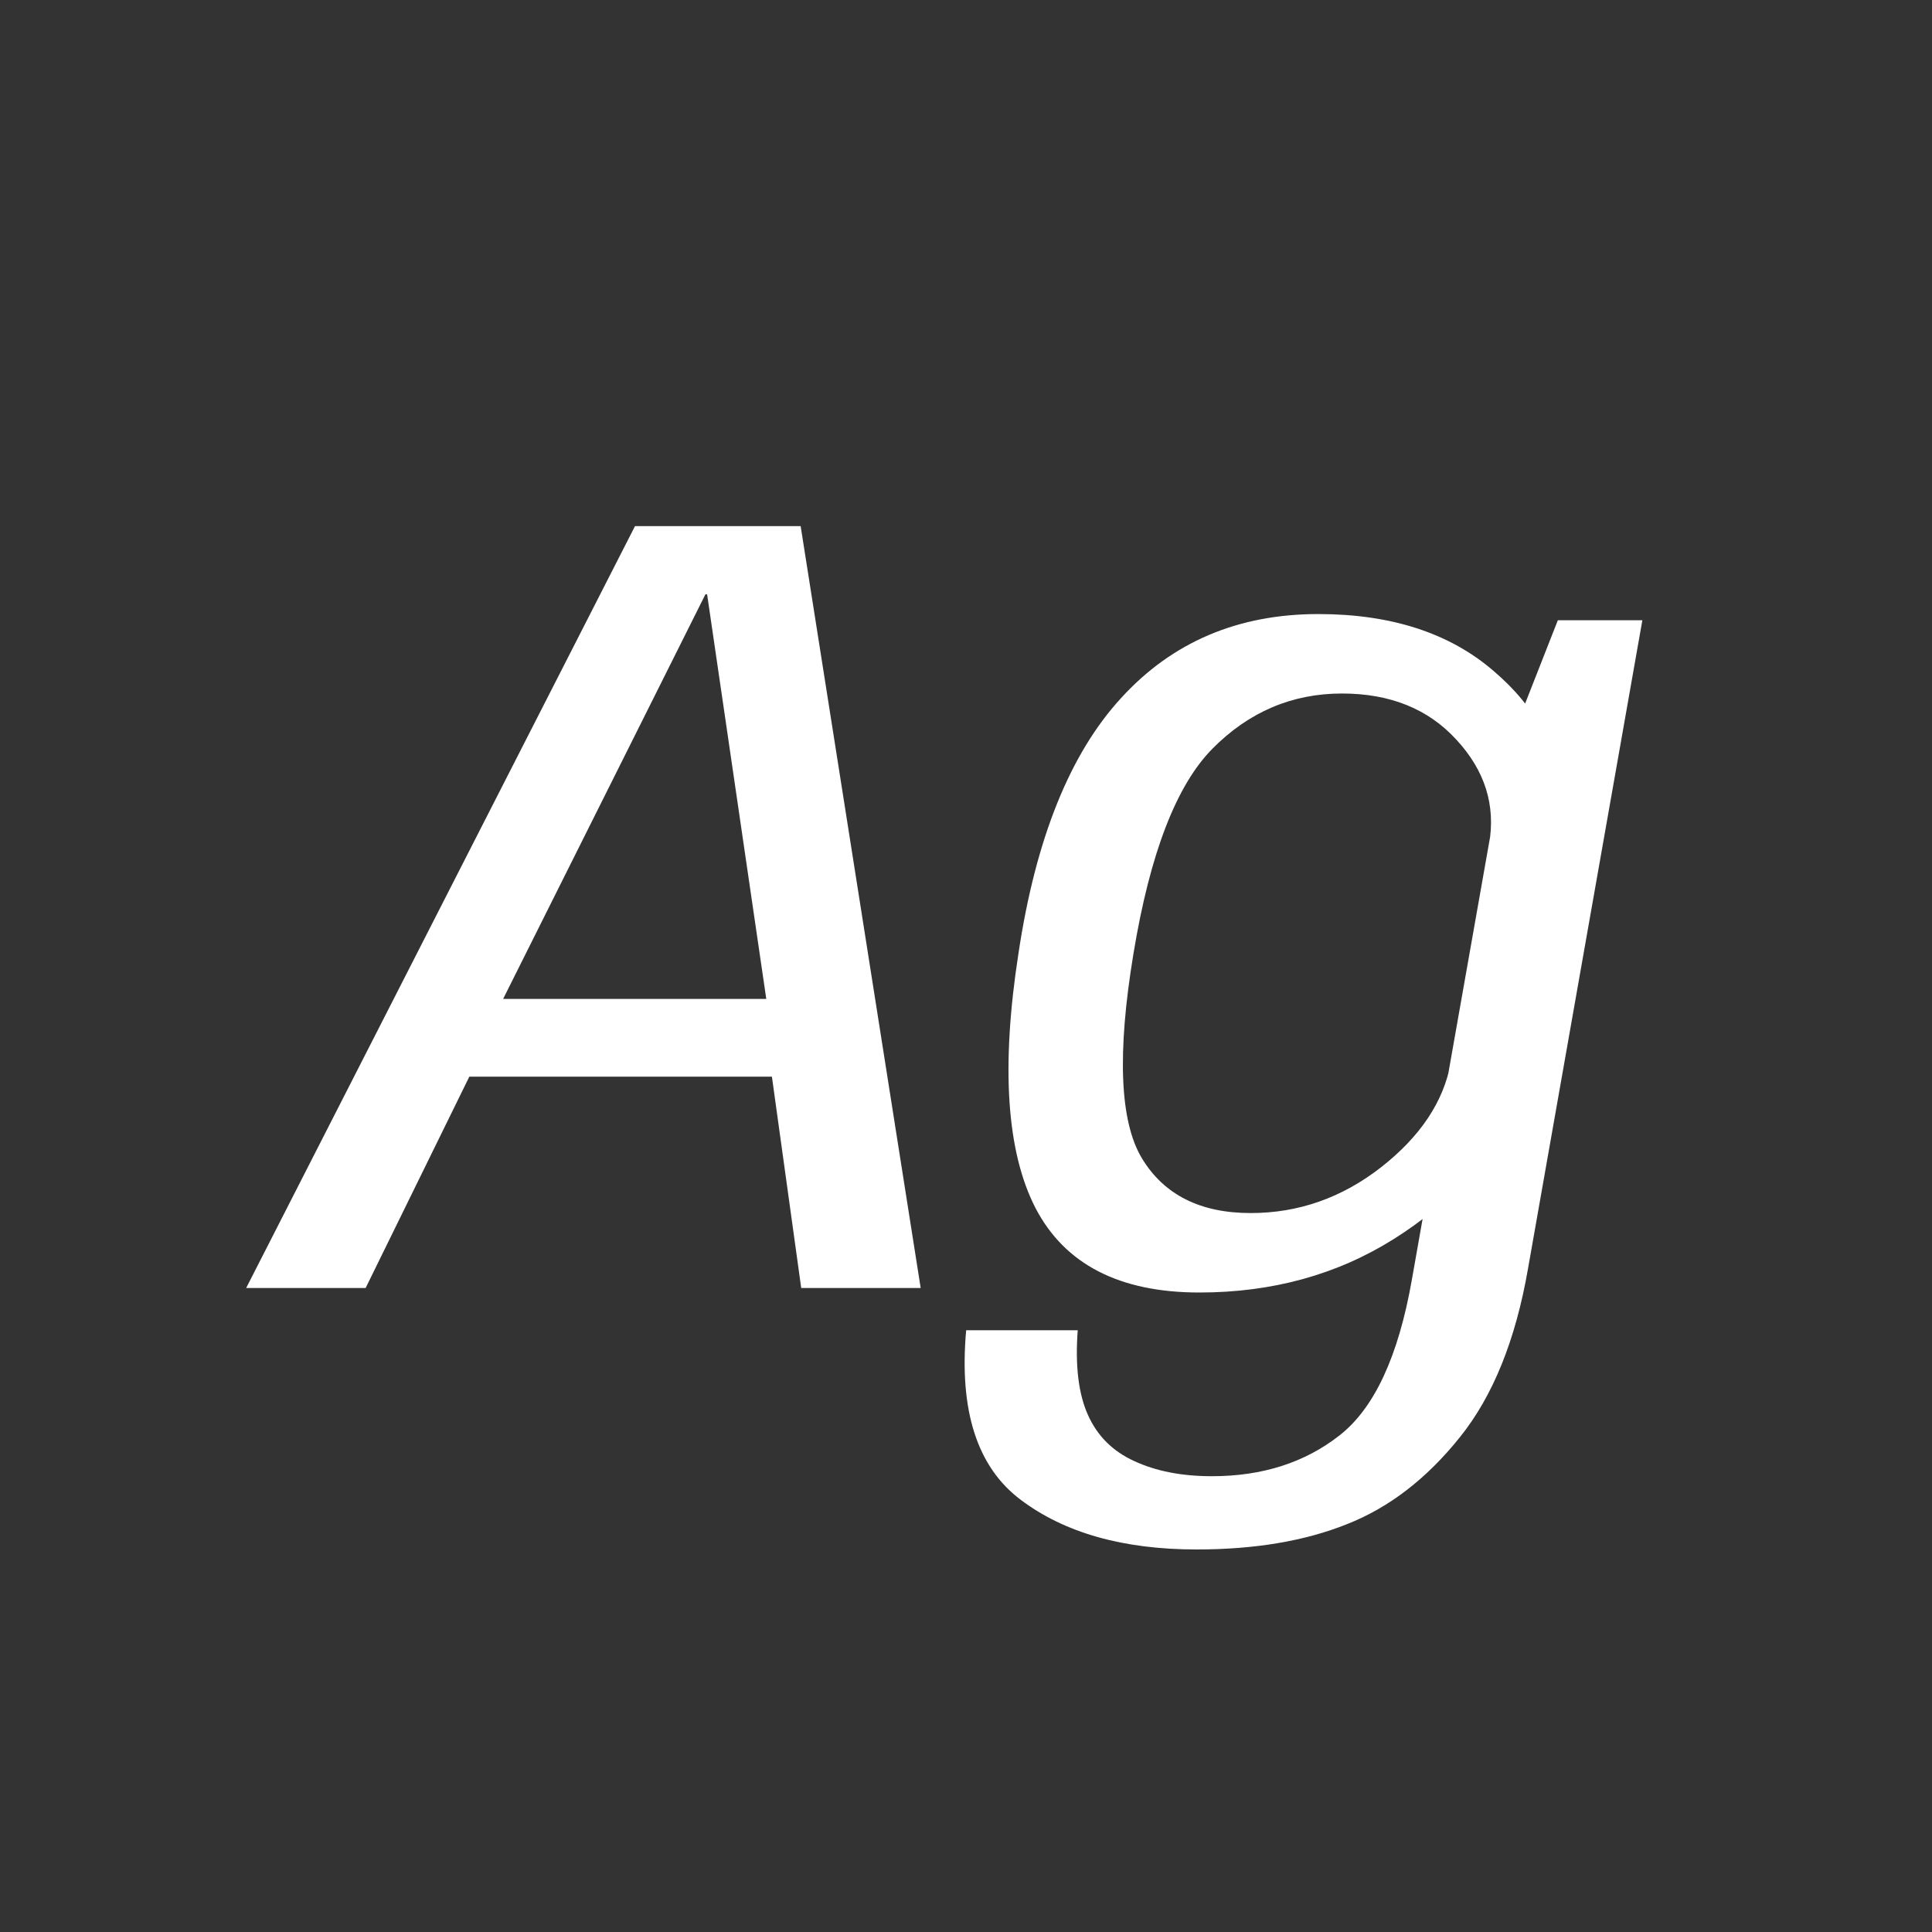 <svg width="24" height="24" viewBox="0 0 24 24" fill="none" xmlns="http://www.w3.org/2000/svg">
<rect x="0" y="0" width="24" height="24" fill="#333333" stroke="none"/>
<path d="M3.058 16H4.542L5.83 13.375H9.589L9.953 16H11.437L9.946 6.536H7.888L3.058 16ZM6.25 12.409L8.763 7.383H8.784L9.519 12.409H6.25ZM14.865 19.248C15.588 19.248 16.211 19.143 16.734 18.933C17.256 18.728 17.723 18.368 18.134 17.855C18.544 17.346 18.827 16.649 18.981 15.762L20.402 7.705H19.352L18.687 9.399L17.539 15.895C17.371 16.852 17.07 17.498 16.636 17.834C16.206 18.17 15.679 18.338 15.054 18.338C14.68 18.338 14.358 18.275 14.088 18.149C13.822 18.028 13.63 17.836 13.514 17.575C13.397 17.314 13.355 16.964 13.388 16.525H12.002C11.913 17.524 12.139 18.226 12.681 18.632C13.227 19.043 13.955 19.248 14.865 19.248ZM14.9 16.056C15.805 16.056 16.61 15.834 17.315 15.391C18.019 14.948 18.416 14.472 18.505 13.963L18.022 13.2C17.933 13.685 17.644 14.119 17.154 14.502C16.668 14.88 16.129 15.069 15.537 15.069C14.911 15.069 14.461 14.843 14.186 14.39C13.91 13.933 13.875 13.083 14.081 11.842C14.286 10.601 14.613 9.754 15.061 9.301C15.513 8.844 16.05 8.615 16.671 8.615C17.268 8.615 17.742 8.806 18.092 9.189C18.446 9.572 18.582 10.003 18.498 10.484L19.24 9.77C19.328 9.28 19.1 8.802 18.554 8.335C18.008 7.864 17.282 7.628 16.377 7.628C15.378 7.628 14.561 7.976 13.927 8.671C13.292 9.362 12.867 10.416 12.653 11.835C12.433 13.249 12.503 14.306 12.863 15.006C13.227 15.706 13.906 16.056 14.9 16.056Z" fill="white"/>
</svg>
